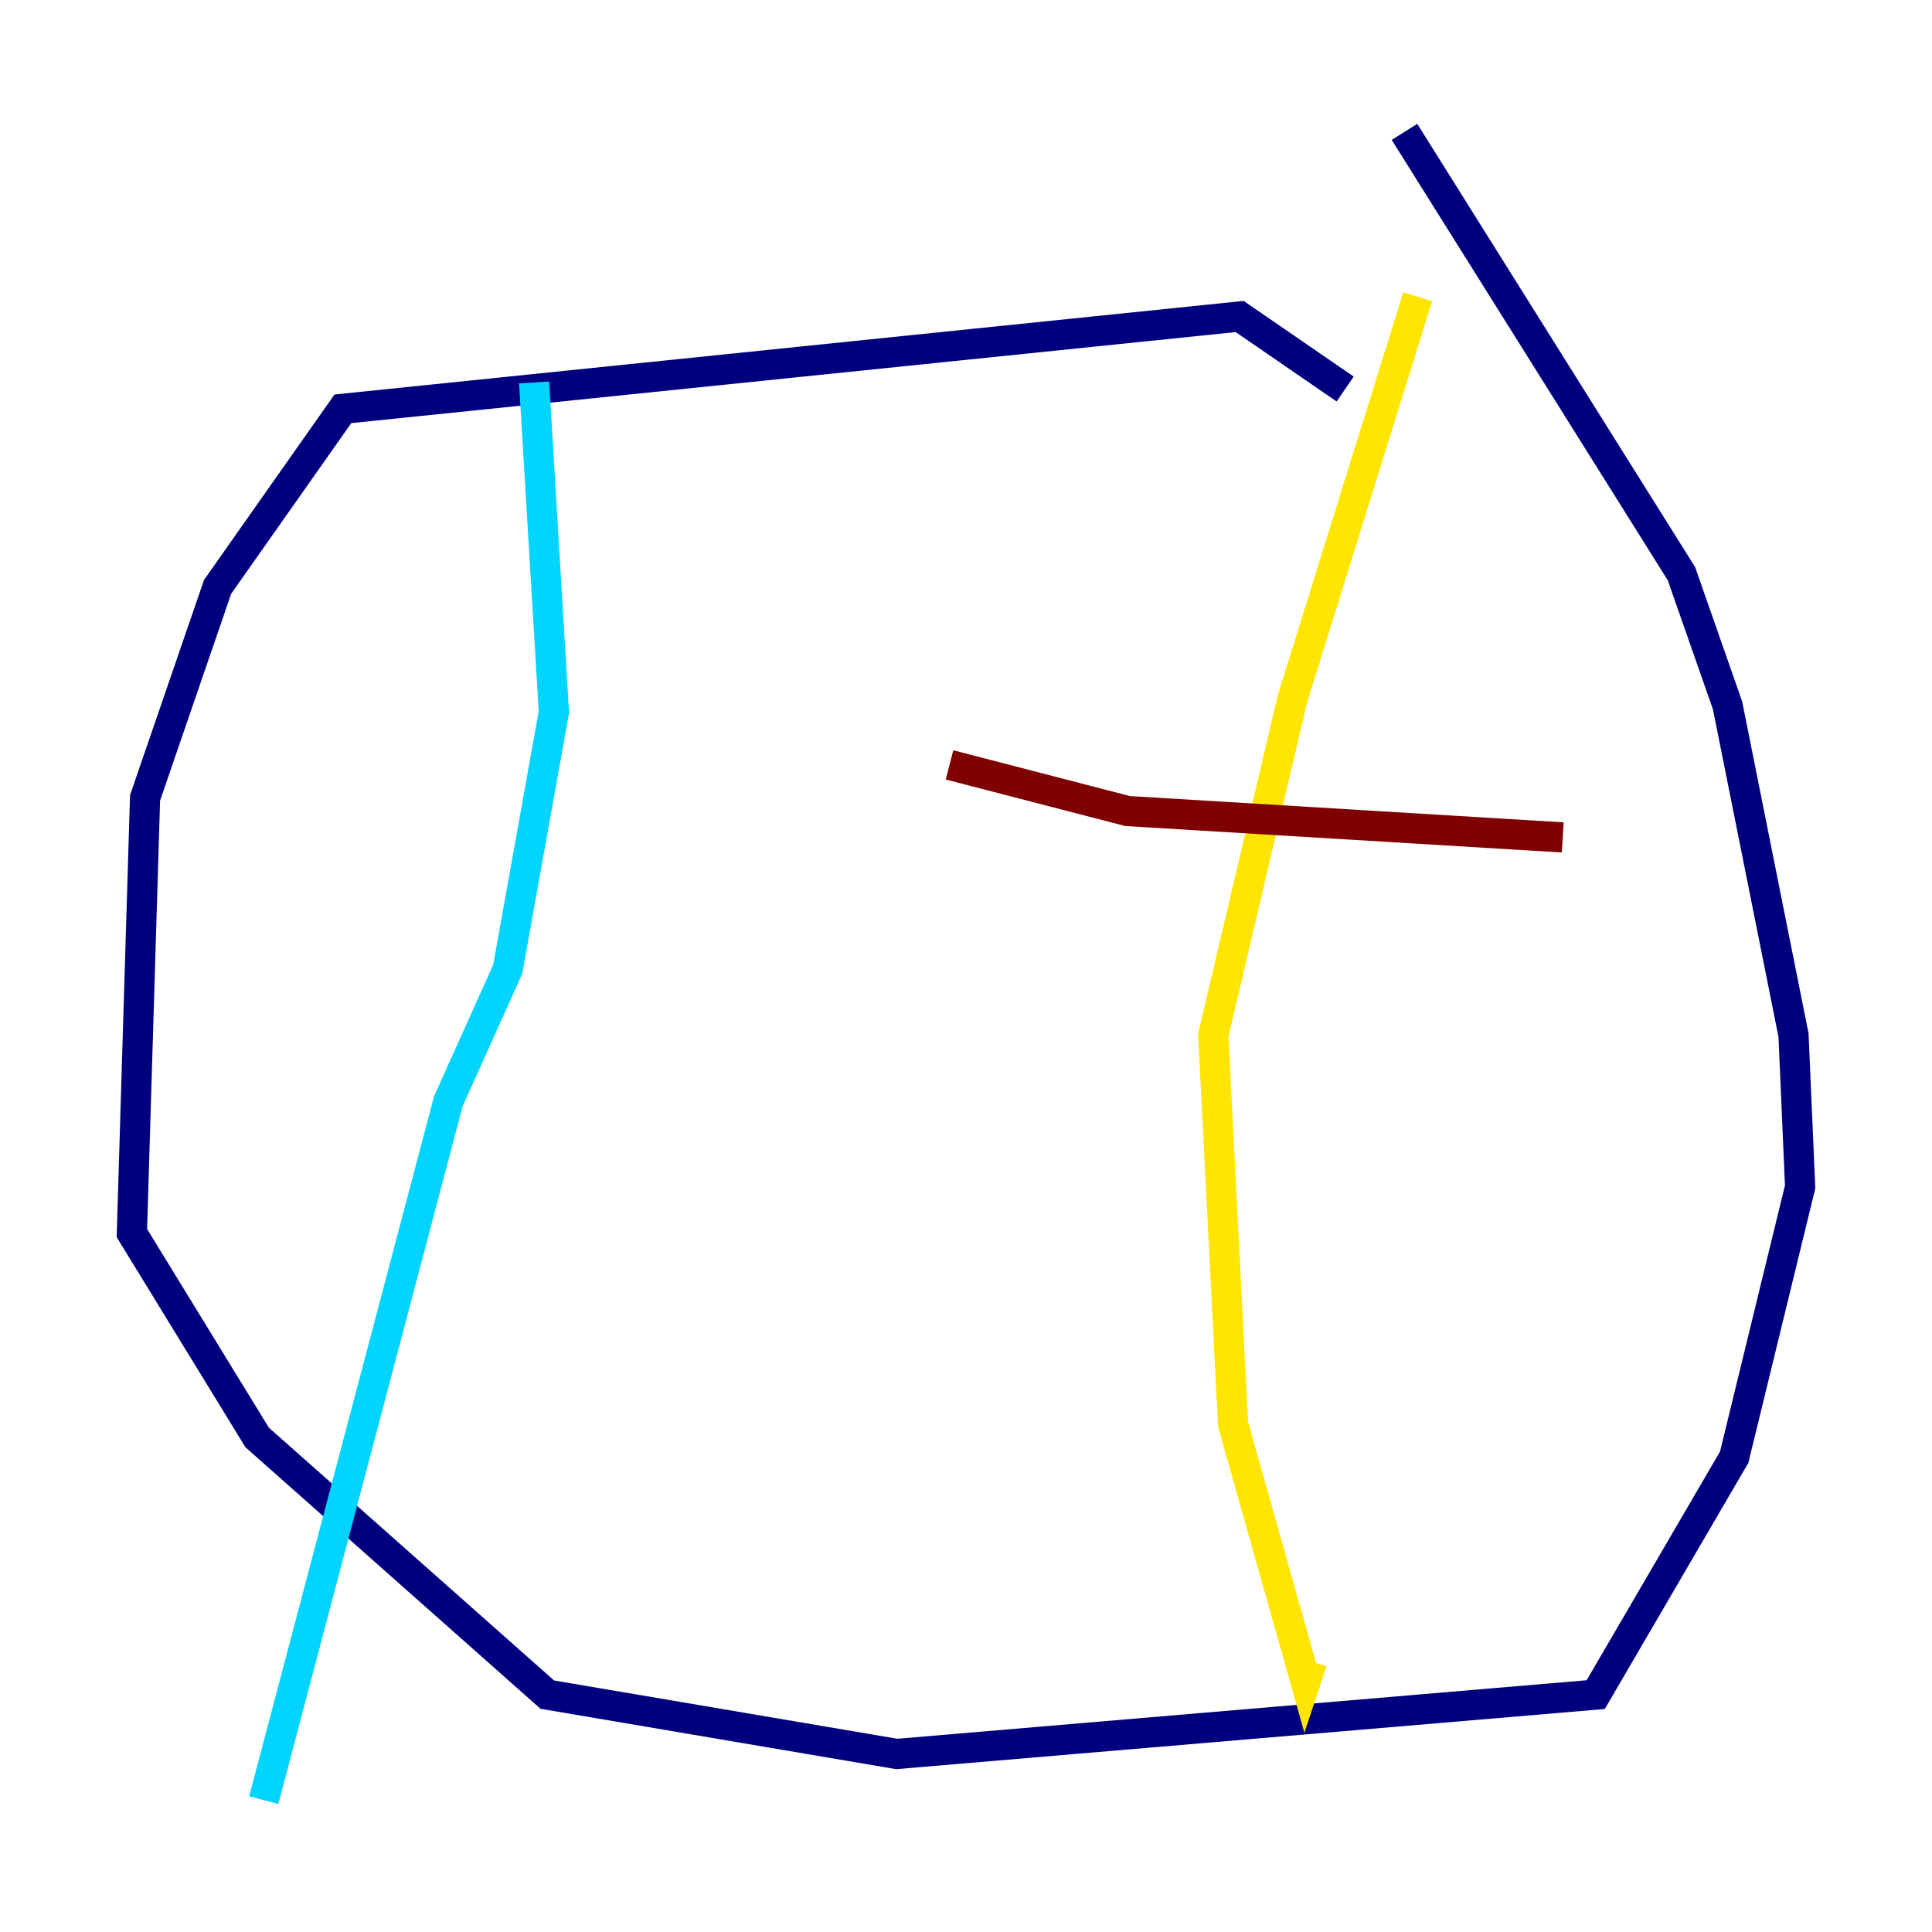 <?xml version="1.0" encoding="utf-8" ?>
<svg baseProfile="tiny" height="128" version="1.2" viewBox="0,0,128,128" width="128" xmlns="http://www.w3.org/2000/svg" xmlns:ev="http://www.w3.org/2001/xml-events" xmlns:xlink="http://www.w3.org/1999/xlink"><defs /><polyline fill="none" points="89.12,25.775 82.13,20.969 22.717,27.085 14.416,38.88 9.611,52.86 8.737,81.693 17.038,95.236 36.259,112.273 59.413,116.205 105.72,112.273 114.894,96.546 119.263,78.635 118.826,68.587 114.457,46.744 111.399,38.007 93.051,8.737" stroke="#00007f" stroke-width="2" /><polyline fill="none" points="35.386,25.338 36.696,47.181 33.638,64.218 29.706,72.956 17.474,119.263" stroke="#00d4ff" stroke-width="2" /><polyline fill="none" points="93.925,19.659 85.625,46.307 80.382,68.587 81.693,94.362 86.498,111.399 86.935,110.089" stroke="#ffe500" stroke-width="2" /><polyline fill="none" points="62.908,50.676 74.703,53.734 103.536,55.481" stroke="#7f0000" stroke-width="2" /></svg>